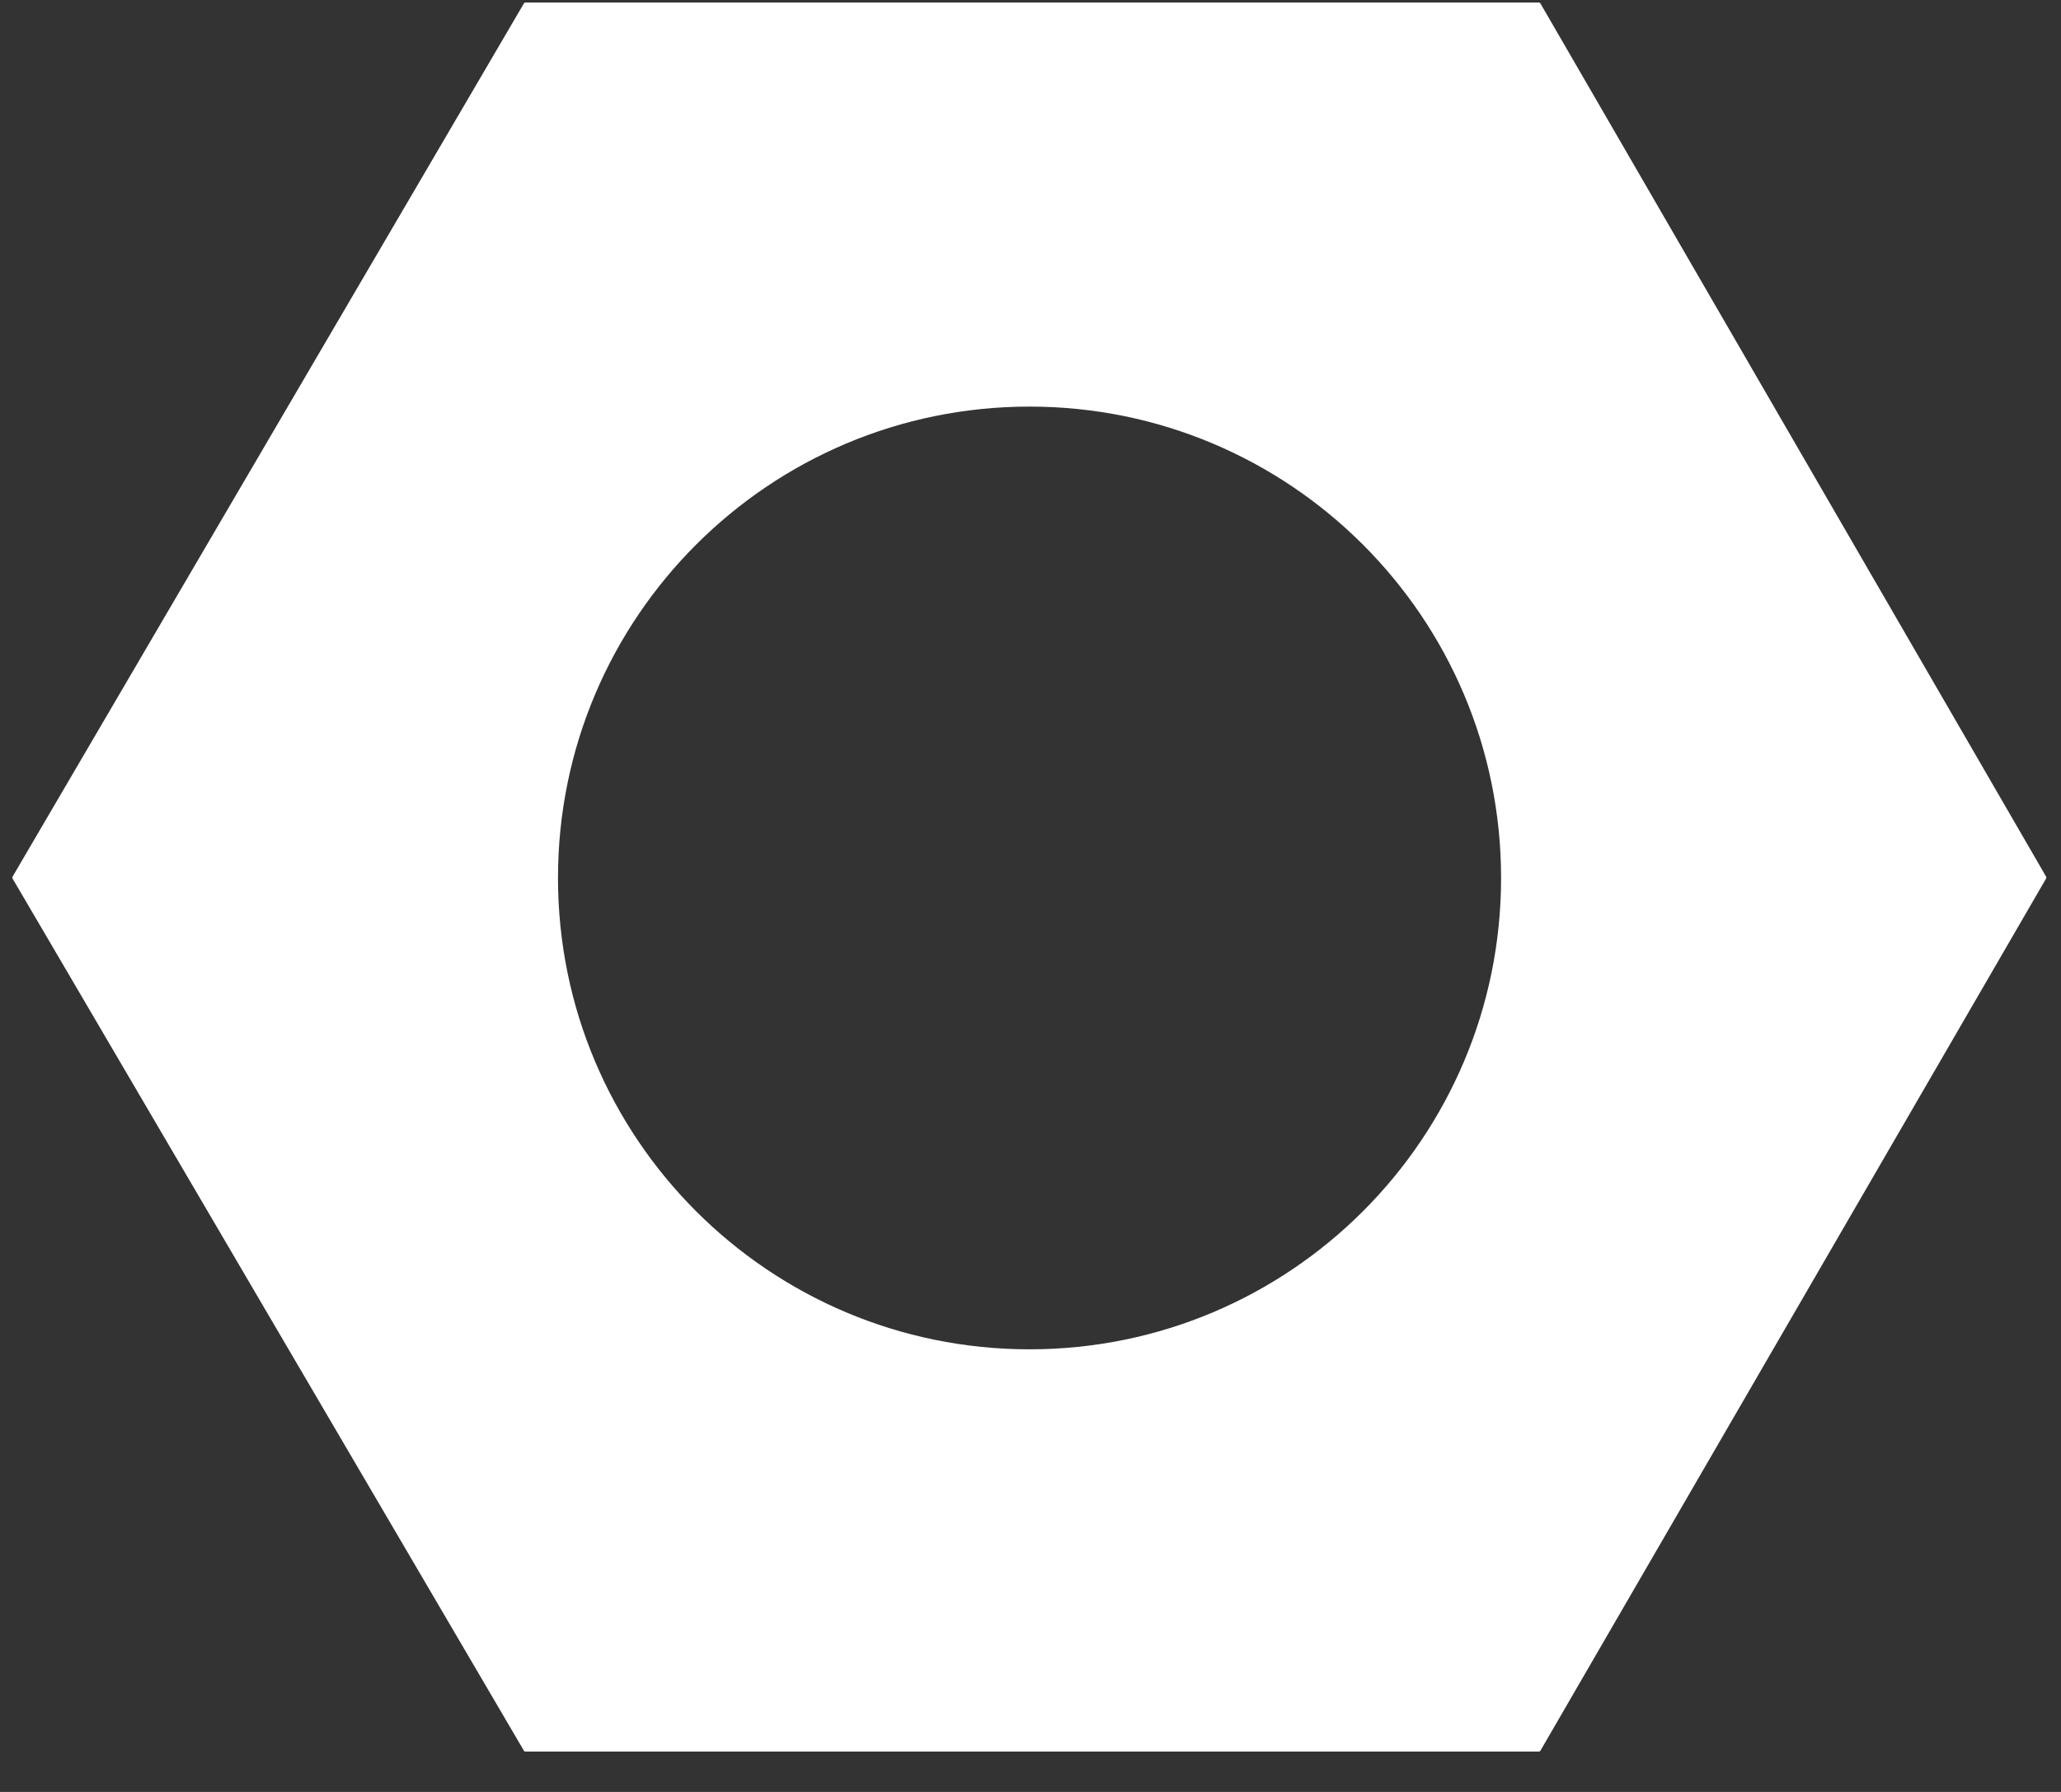 <svg width="46" height="40" viewBox="0 0 46 40" fill="none" xmlns="http://www.w3.org/2000/svg">
<rect x="0" y="0" width="46" height="40" fill="#333333" stroke="none"/>
<path fill-rule="evenodd" clip-rule="evenodd" d="M0.278 19.607C0.272 19.597 0.272 19.583 0.278 19.573L11.695 0.073C11.701 0.063 11.711 0.057 11.723 0.057H34.35C34.362 0.057 34.373 0.063 34.379 0.073L45.67 19.573C45.675 19.583 45.675 19.597 45.67 19.606L34.379 39.083C34.373 39.093 34.362 39.099 34.35 39.099H11.723C11.711 39.099 11.701 39.093 11.695 39.083L0.278 19.607ZM33.503 19.598C33.503 25.409 28.791 30.12 22.978 30.12C17.166 30.12 12.454 25.409 12.454 19.598C12.454 13.787 17.166 9.076 22.978 9.076C28.791 9.076 33.503 13.787 33.503 19.598Z" fill="white"/>
</svg>
